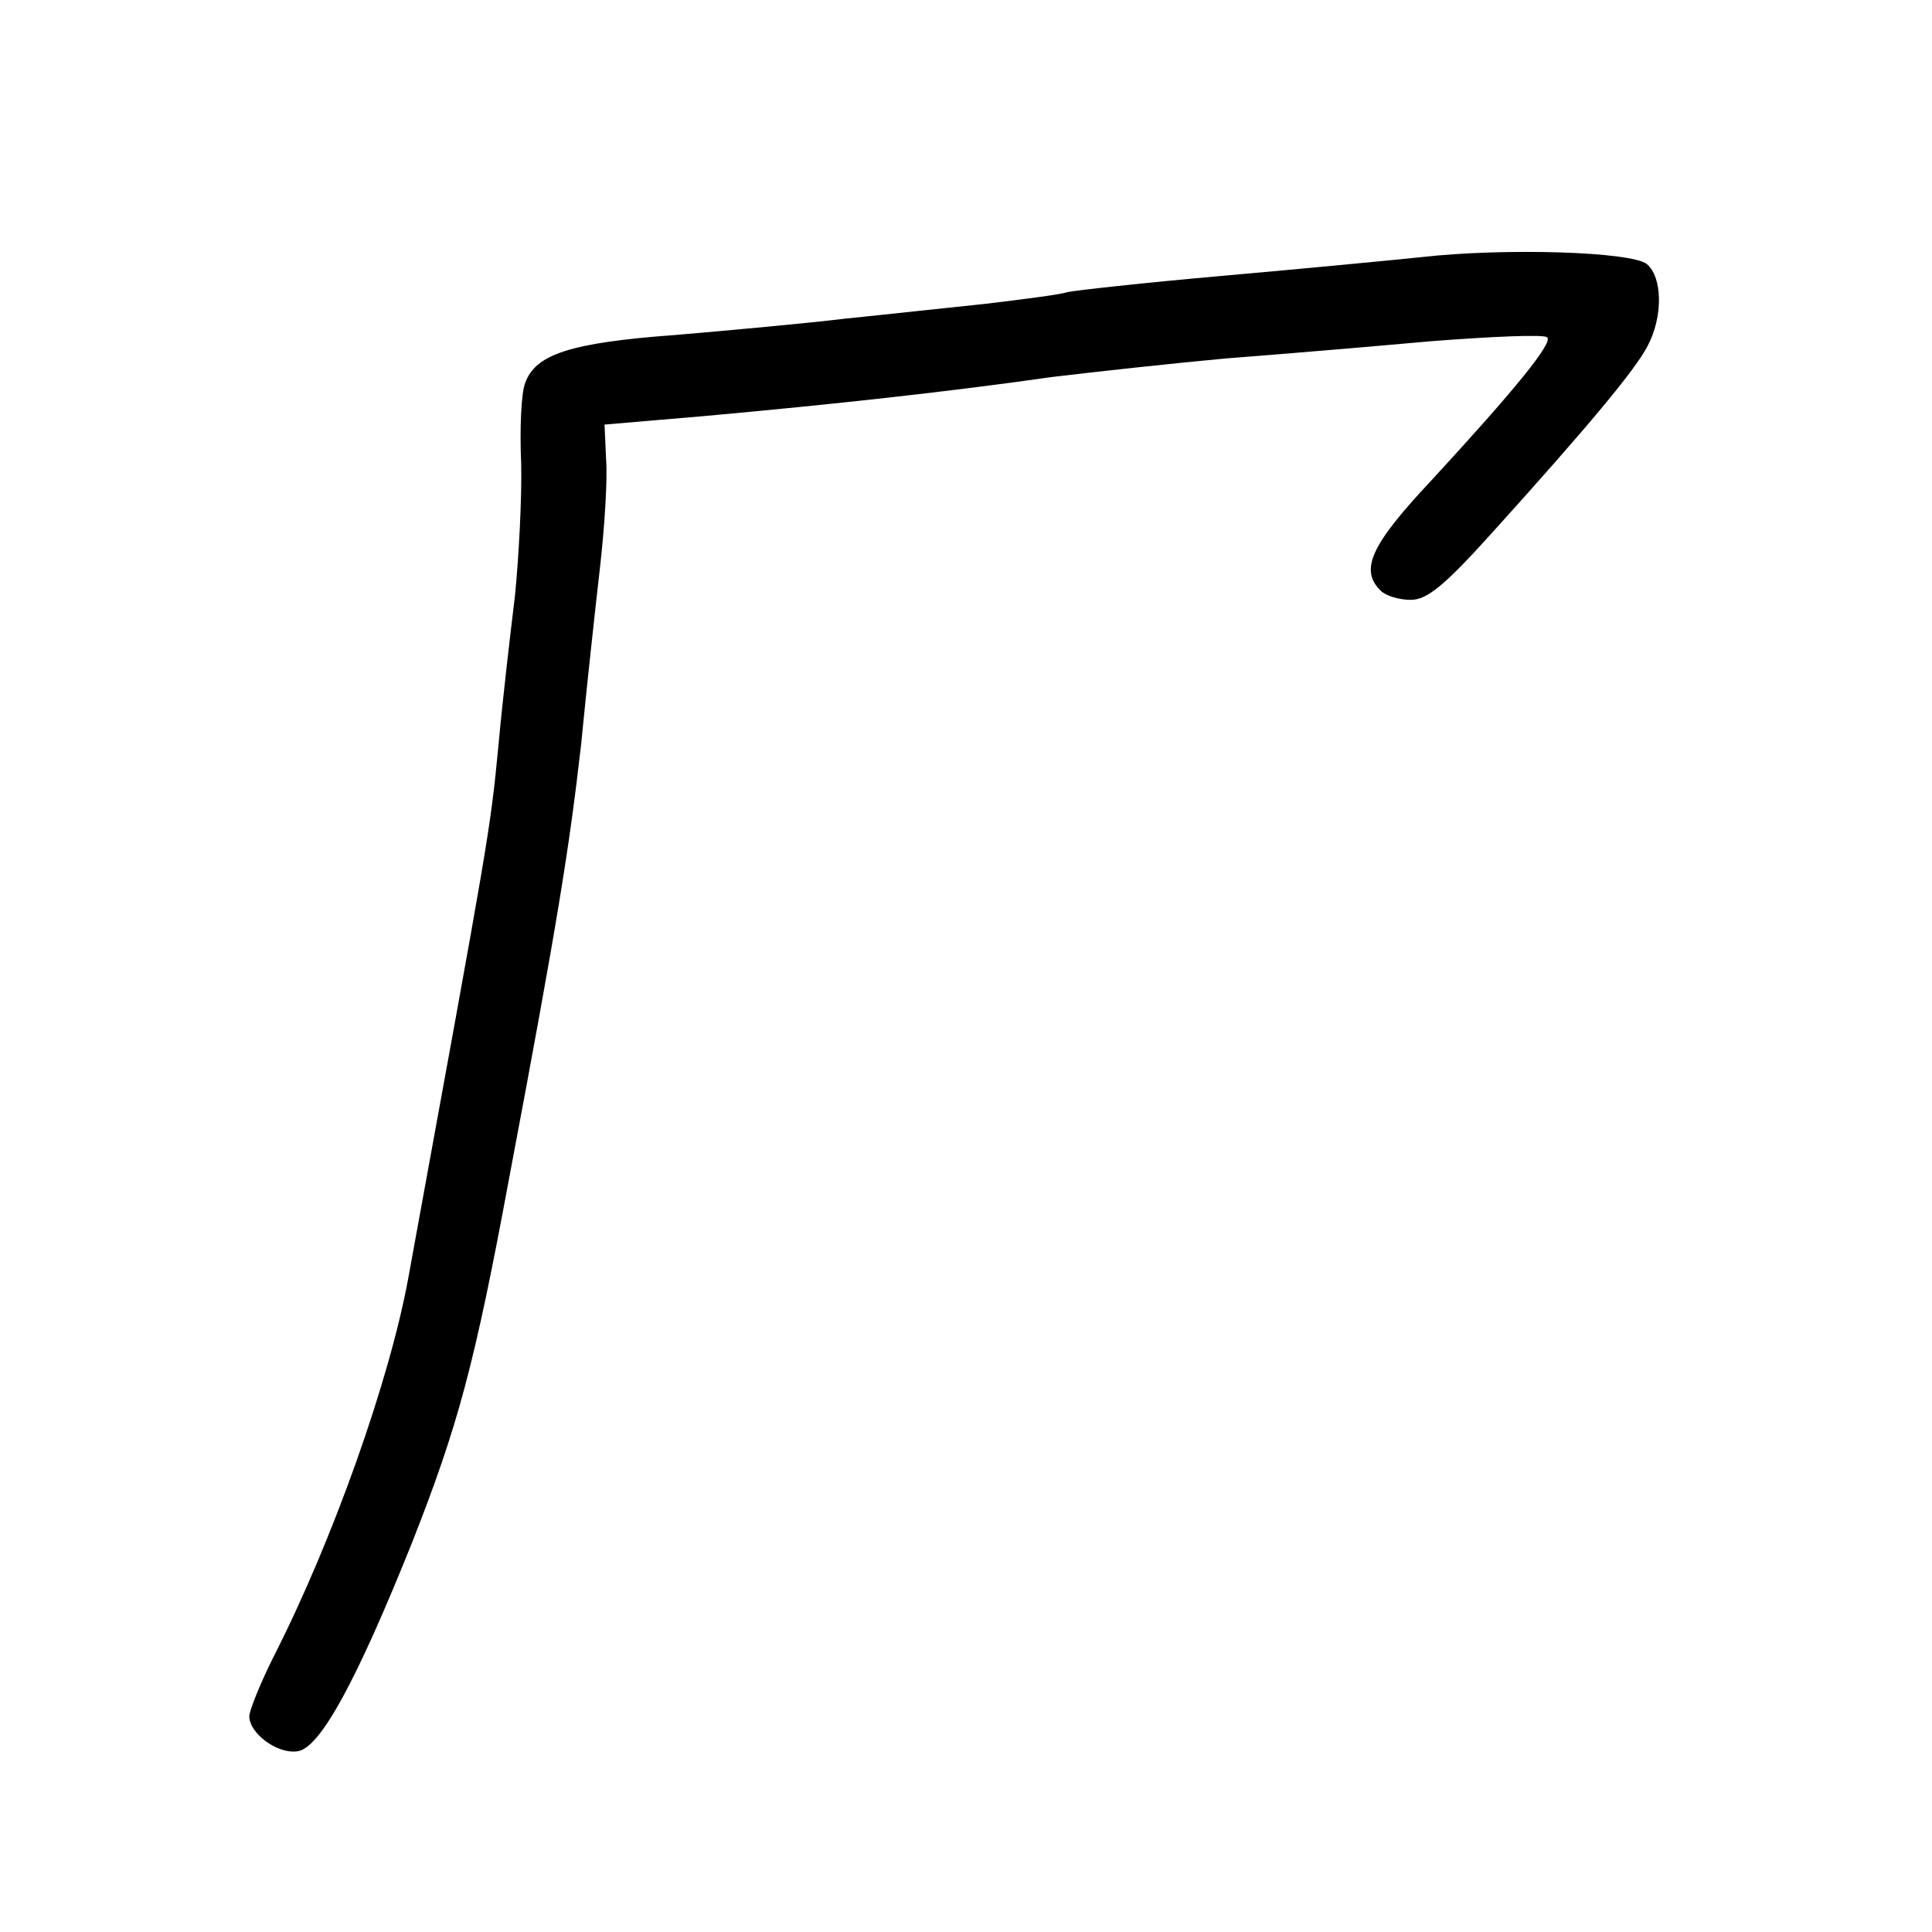 <?xml version="1.0" standalone="no"?>
<!DOCTYPE svg PUBLIC "-//W3C//DTD SVG 20010904//EN"
 "http://www.w3.org/TR/2001/REC-SVG-20010904/DTD/svg10.dtd">
<svg version="1.0" xmlns="http://www.w3.org/2000/svg"
 width="248pt" height="248pt" viewBox="0 0 248 248"
 preserveAspectRatio="xMidYMid meet">
<g transform="translate(0,248) scale(0.1,-0.1)"
fill="#000000" stroke="none">
<path d="M1825 2150 c-38 -4 -153 -15 -255 -24 -102 -9 -192 -19 -200 -21 -8
-3 -55 -9 -105 -15 -49 -5 -130 -14 -180 -19 -49 -6 -148 -15 -218 -21 -136
-10 -180 -25 -193 -62 -5 -13 -7 -59 -5 -103 1 -44 -3 -120 -8 -170 -6 -49
-16 -135 -21 -190 -11 -115 -12 -116 -116 -686 -24 -131 -97 -337 -173 -486
-17 -34 -31 -69 -31 -76 0 -22 36 -49 62 -45 29 4 76 91 147 268 59 150 80
227 125 470 62 328 77 423 92 555 7 72 18 173 24 225 6 52 10 115 8 140 l-2
45 129 11 c165 15 312 31 445 50 58 7 159 18 225 24 66 5 184 15 262 22 78 6
145 9 149 5 8 -7 -43 -69 -148 -183 -78 -83 -93 -115 -66 -142 7 -7 24 -12 39
-12 21 0 44 19 106 88 121 134 182 207 198 238 20 38 19 88 -1 105 -20 16
-182 21 -289 9z"/>
</g>
</svg>

